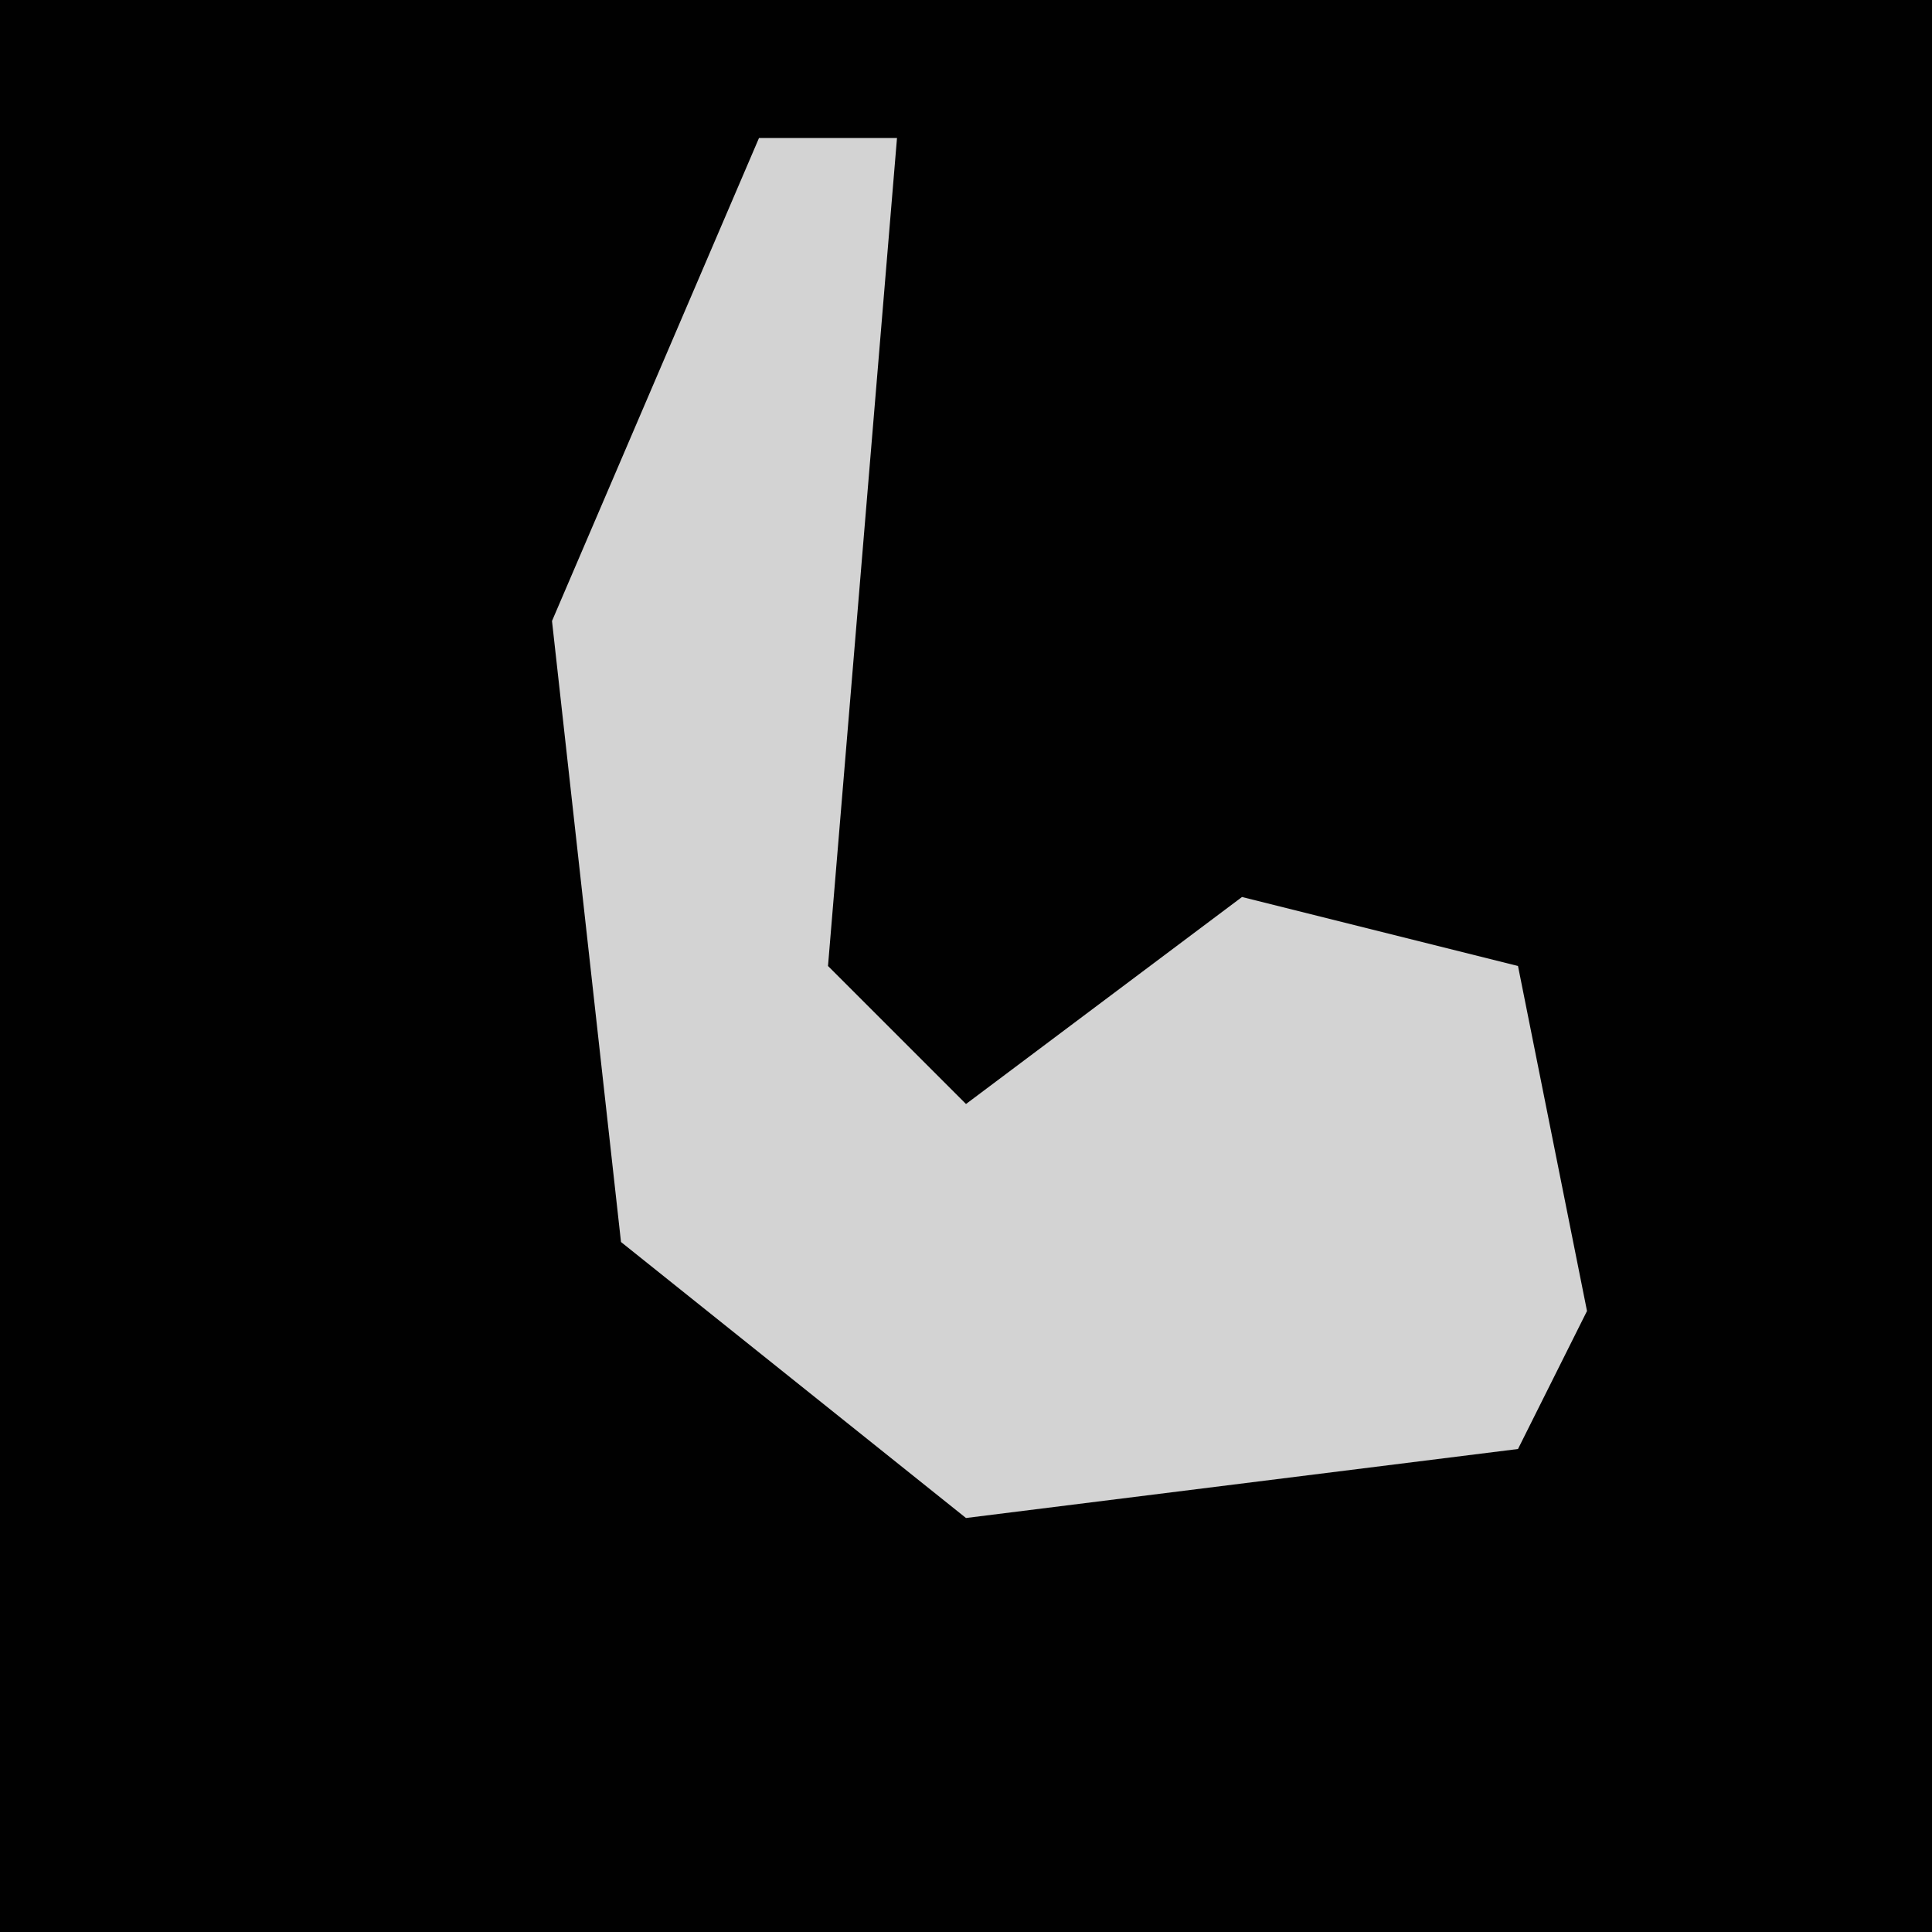 <?xml version="1.0" encoding="UTF-8"?>
<svg version="1.1" xmlns="http://www.w3.org/2000/svg" width="28" height="28">
<path d="M0,0 L28,0 L28,28 L0,28 Z " fill="#010101" transform="translate(0,0)"/>
<path d="M0,0 L2,0 L1,12 L3,14 L7,11 L11,12 L12,17 L11,19 L3,20 L-2,16 L-3,7 Z " fill="#D3D3D3" transform="translate(11,2)"/>
</svg>
